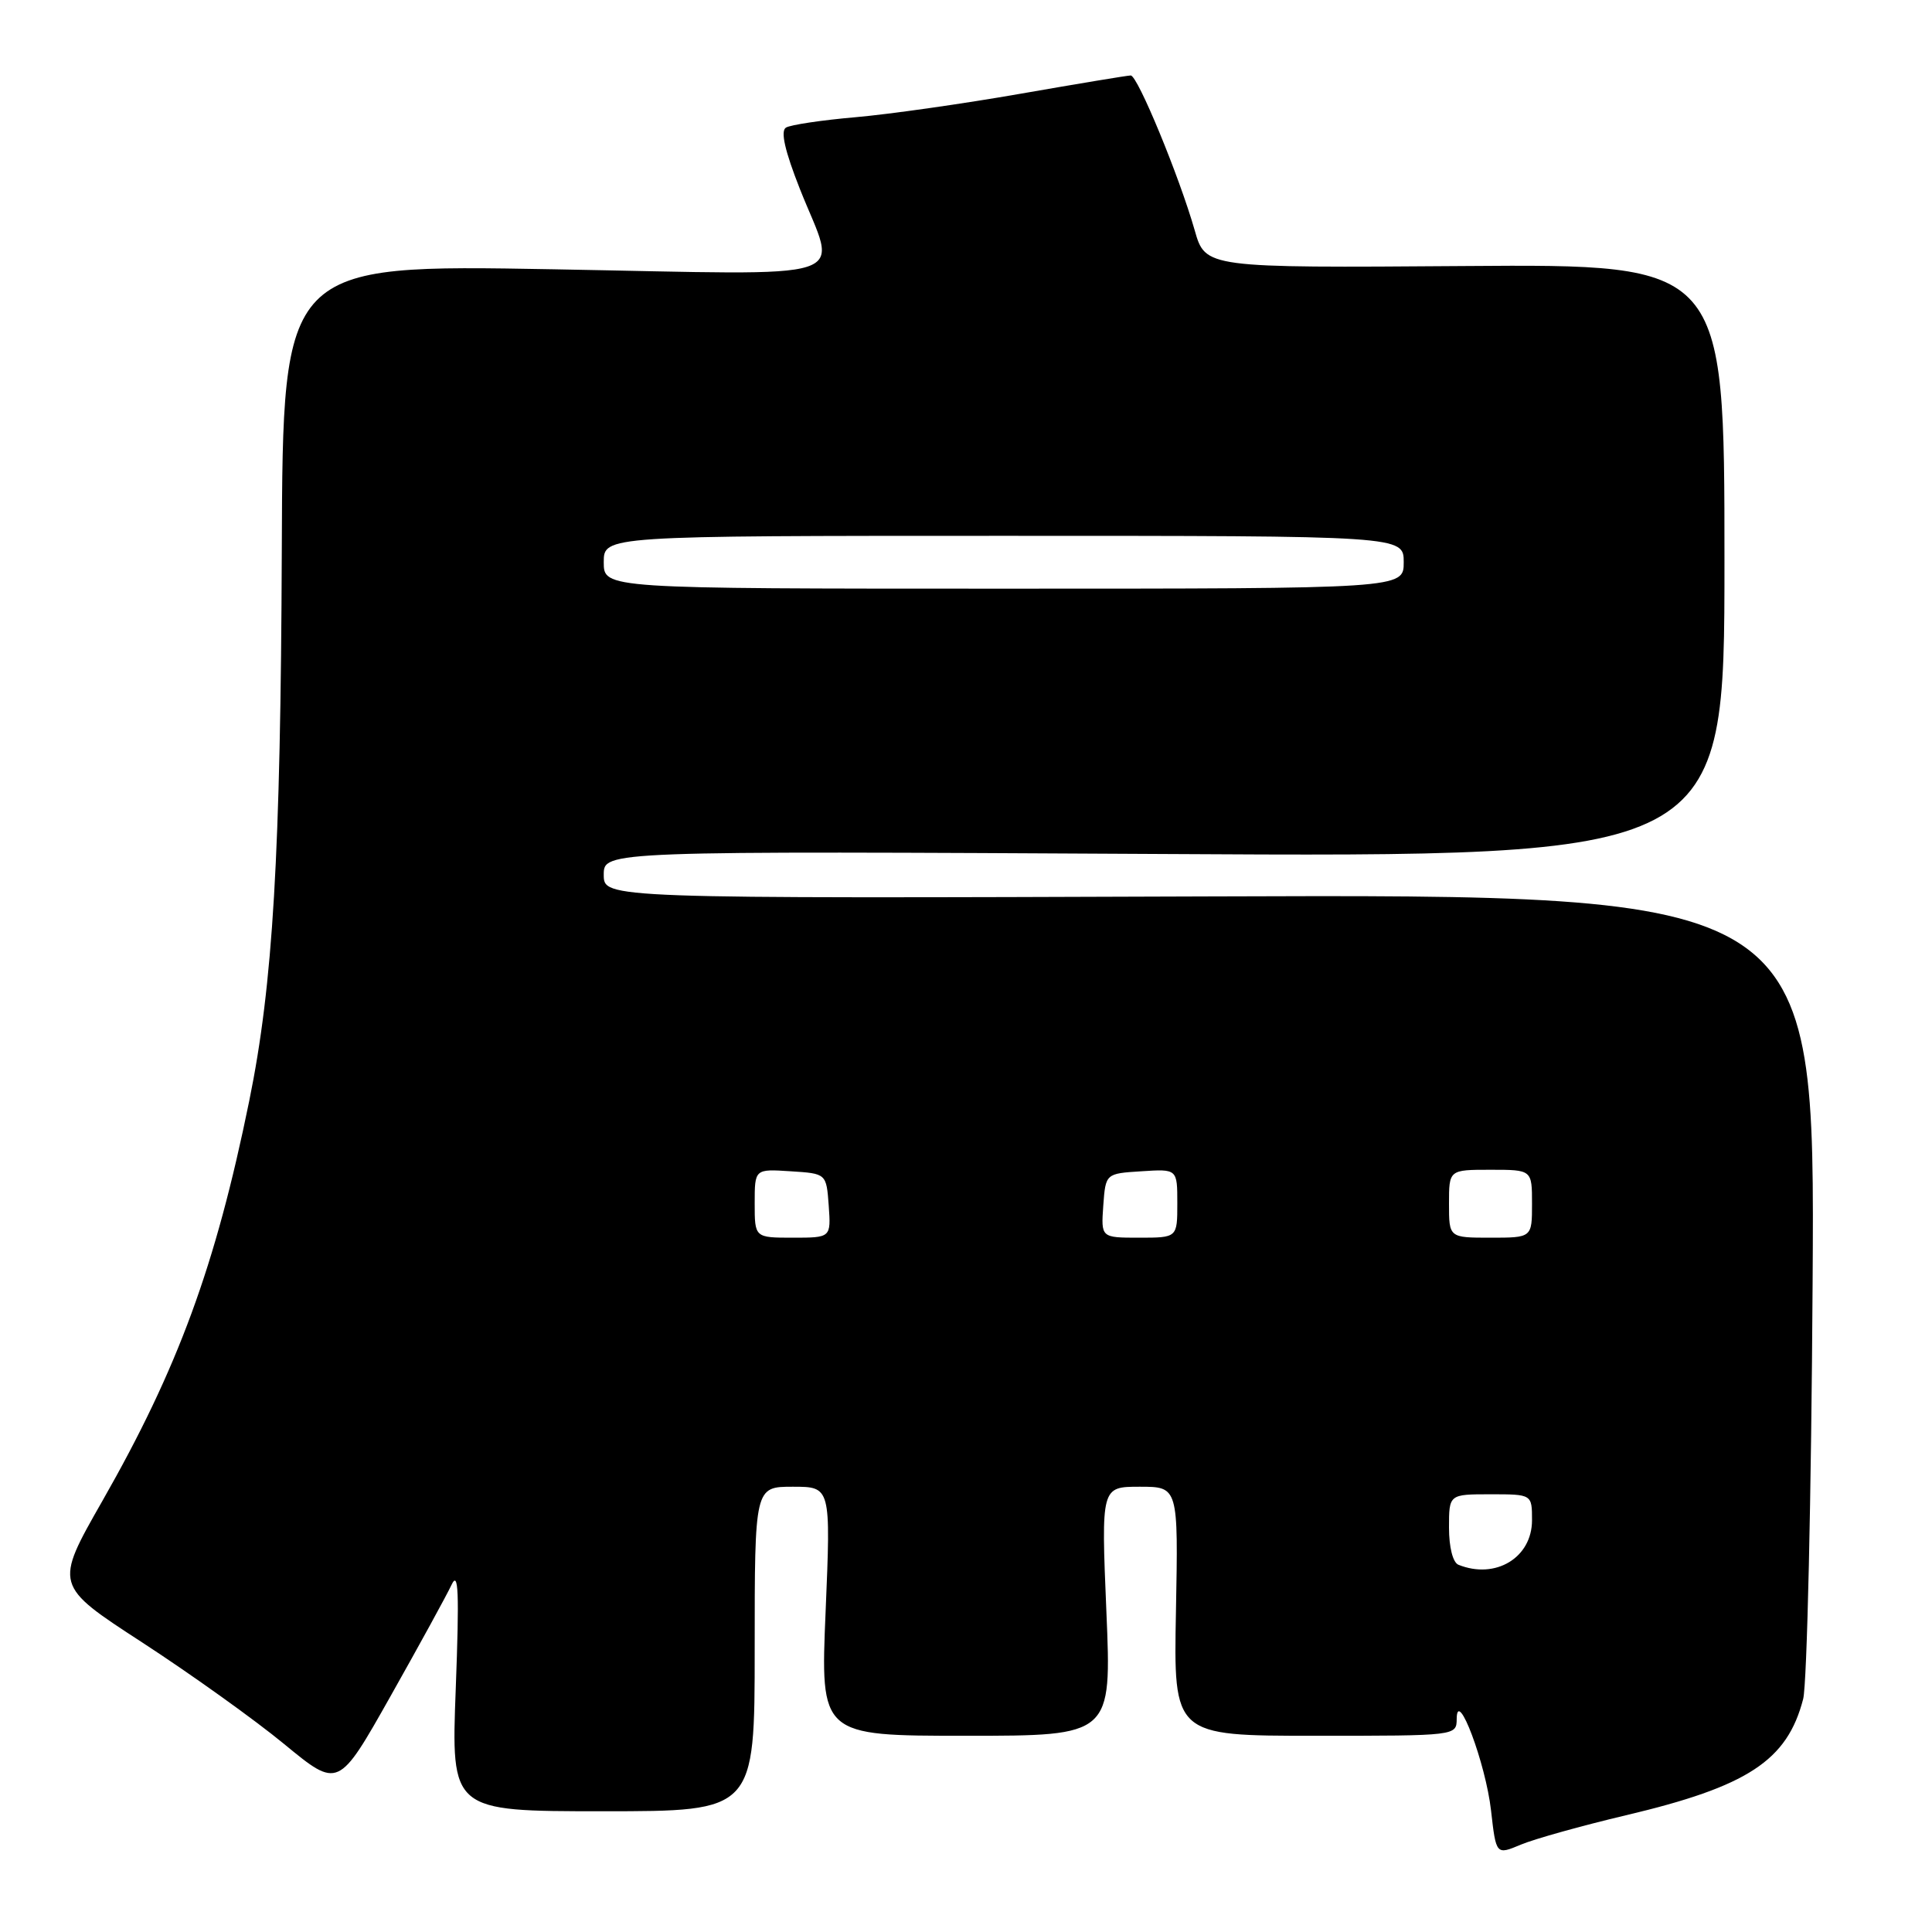 <?xml version="1.0" encoding="UTF-8" standalone="no"?>
<!DOCTYPE svg PUBLIC "-//W3C//DTD SVG 1.1//EN" "http://www.w3.org/Graphics/SVG/1.1/DTD/svg11.dtd" >
<svg xmlns="http://www.w3.org/2000/svg" xmlns:xlink="http://www.w3.org/1999/xlink" version="1.1" viewBox="0 0 256 256">
 <g >
 <path fill="currentColor"
d=" M 215.41 240.54 C 231.59 236.72 236.82 233.29 238.93 225.12 C 239.44 223.13 240.01 198.32 240.18 170.00 C 240.50 118.50 240.50 118.50 160.25 118.78 C 80.00 119.06 80.00 119.06 80.00 115.91 C 80.00 112.76 80.00 112.76 154.25 113.16 C 228.50 113.57 228.50 113.57 228.50 74.28 C 228.50 35.00 228.50 35.00 194.11 35.25 C 159.72 35.50 159.72 35.50 158.30 30.50 C 156.24 23.32 150.74 10.00 149.83 10.00 C 149.40 10.00 142.86 11.09 135.28 12.41 C 127.70 13.74 117.84 15.14 113.37 15.53 C 108.89 15.92 104.74 16.54 104.14 16.91 C 103.40 17.37 104.00 20.00 105.99 25.04 C 110.94 37.59 114.52 36.42 73.24 35.68 C 37.48 35.04 37.48 35.04 37.34 72.77 C 37.19 113.26 36.18 130.42 33.02 145.90 C 28.56 167.77 23.59 181.32 13.55 198.91 C 7.19 210.06 7.19 210.06 18.84 217.63 C 25.25 221.80 33.73 227.86 37.67 231.11 C 44.84 237.01 44.84 237.01 51.75 224.75 C 55.55 218.01 59.18 211.38 59.83 210.00 C 60.75 208.03 60.87 210.94 60.39 223.75 C 59.77 240.00 59.77 240.00 79.89 240.00 C 100.00 240.00 100.00 240.00 100.00 218.50 C 100.00 197.00 100.00 197.00 105.05 197.00 C 110.09 197.00 110.09 197.00 109.40 213.50 C 108.70 230.00 108.70 230.00 128.00 230.00 C 147.30 230.00 147.30 230.00 146.60 213.50 C 145.91 197.00 145.91 197.00 151.02 197.00 C 156.13 197.00 156.13 197.00 155.82 213.50 C 155.50 230.00 155.50 230.00 174.25 230.00 C 193.00 230.00 193.00 230.00 193.02 227.75 C 193.06 223.53 196.87 233.69 197.57 239.90 C 198.24 245.80 198.24 245.80 201.53 244.42 C 203.35 243.66 209.59 241.92 215.41 240.54 Z  M 193.25 207.34 C 192.51 207.04 192.00 205.01 192.00 202.42 C 192.00 198.00 192.00 198.00 197.50 198.00 C 203.00 198.00 203.00 198.00 203.00 201.44 C 203.00 206.40 198.17 209.32 193.25 207.34 Z  M 100.00 159.45 C 100.00 154.89 100.00 154.89 104.75 155.20 C 109.50 155.50 109.50 155.50 109.81 159.75 C 110.11 164.00 110.11 164.00 105.06 164.00 C 100.00 164.00 100.00 164.00 100.00 159.45 Z  M 146.19 159.75 C 146.50 155.50 146.50 155.50 151.25 155.20 C 156.00 154.89 156.00 154.89 156.00 159.45 C 156.00 164.00 156.00 164.00 150.94 164.00 C 145.89 164.00 145.89 164.00 146.19 159.75 Z  M 192.00 159.50 C 192.00 155.00 192.00 155.00 197.50 155.00 C 203.00 155.00 203.00 155.00 203.00 159.50 C 203.00 164.00 203.00 164.00 197.50 164.00 C 192.00 164.00 192.00 164.00 192.00 159.50 Z  M 80.00 74.50 C 80.00 71.00 80.00 71.00 133.00 71.00 C 186.00 71.00 186.00 71.00 186.00 74.50 C 186.00 78.00 186.00 78.00 133.00 78.00 C 80.00 78.00 80.00 78.00 80.00 74.50 Z "/>
</g>
</svg>